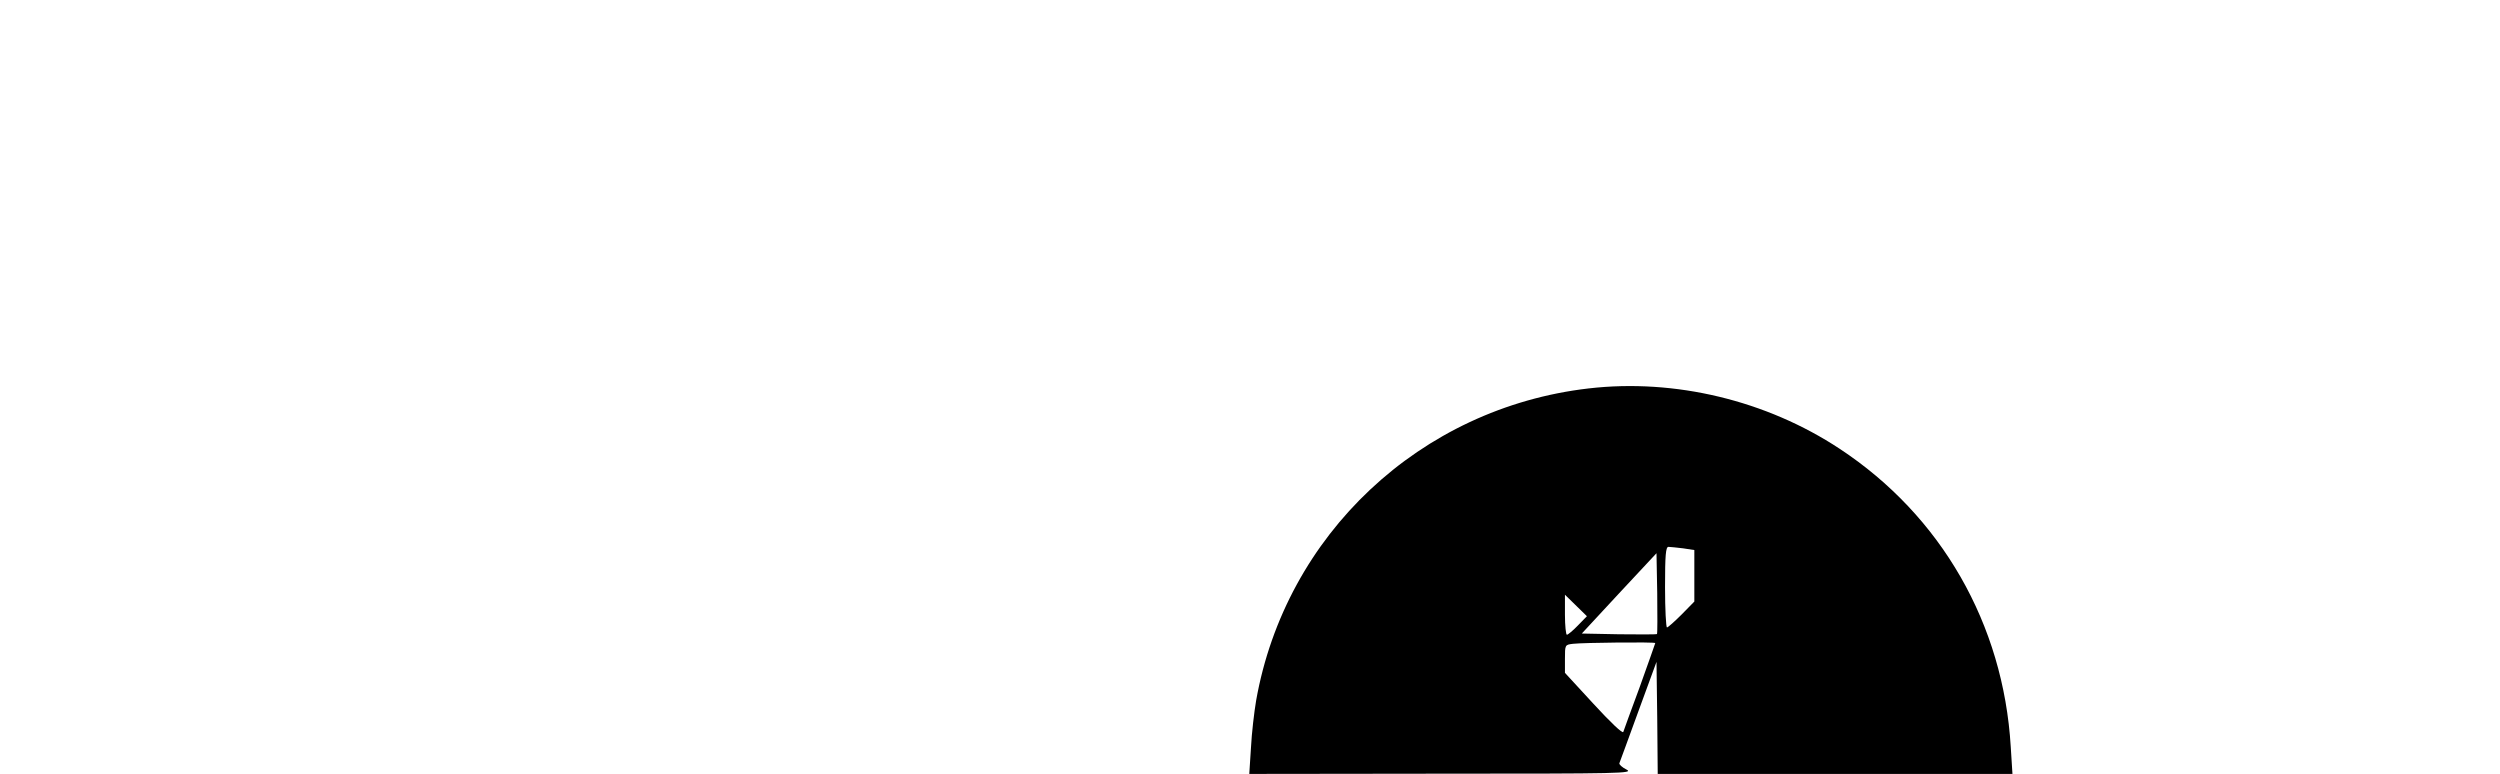 <?xml version="1.0" standalone="no"?>
<!DOCTYPE svg PUBLIC "-//W3C//DTD SVG 20010904//EN"
 "http://www.w3.org/TR/2001/REC-SVG-20010904/DTD/svg10.dtd">
<svg version="1.0" xmlns="http://www.w3.org/2000/svg"
 width="1024pt" height="317pt" viewBox="0 0 1024 317"
 preserveAspectRatio="xMidYMid meet">

<g transform="translate(0,317) scale(0.1,-0.1)"
fill="#000000" stroke="none">
<path d="M6507 1579 c-690 -80 -1242 -599 -1362 -1279 -8 -47 -18 -133 -21
-192 l-7 -108 789 1 c737 0 787 1 756 17 -18 9 -31 21 -29 26 2 6 38 102 78
213 l74 202 3 -230 2 -229 727 0 726 0 -7 111 c-30 503 -285 947 -701 1221
-300 198 -675 288 -1028 247z m387 -655 l46 -7 0 -106 0 -105 -52 -53 c-29
-29 -56 -53 -60 -53 -4 0 -8 74 -8 165 0 132 3 165 14 165 7 0 34 -3 60 -6z
m-107 -351 c-2 -2 -73 -2 -156 -1 l-152 3 153 165 153 164 3 -163 c1 -90 1
-166 -1 -168z m-324 35 c-20 -21 -41 -38 -45 -38 -4 0 -8 37 -8 82 l0 82 45
-44 45 -44 -37 -38z m317 -72 c0 -2 -29 -82 -63 -178 -35 -95 -66 -179 -68
-186 -3 -8 -54 41 -122 115 l-117 127 0 57 c0 58 0 58 33 62 44 5 337 8 337 3z"/>
</g>
</svg>
